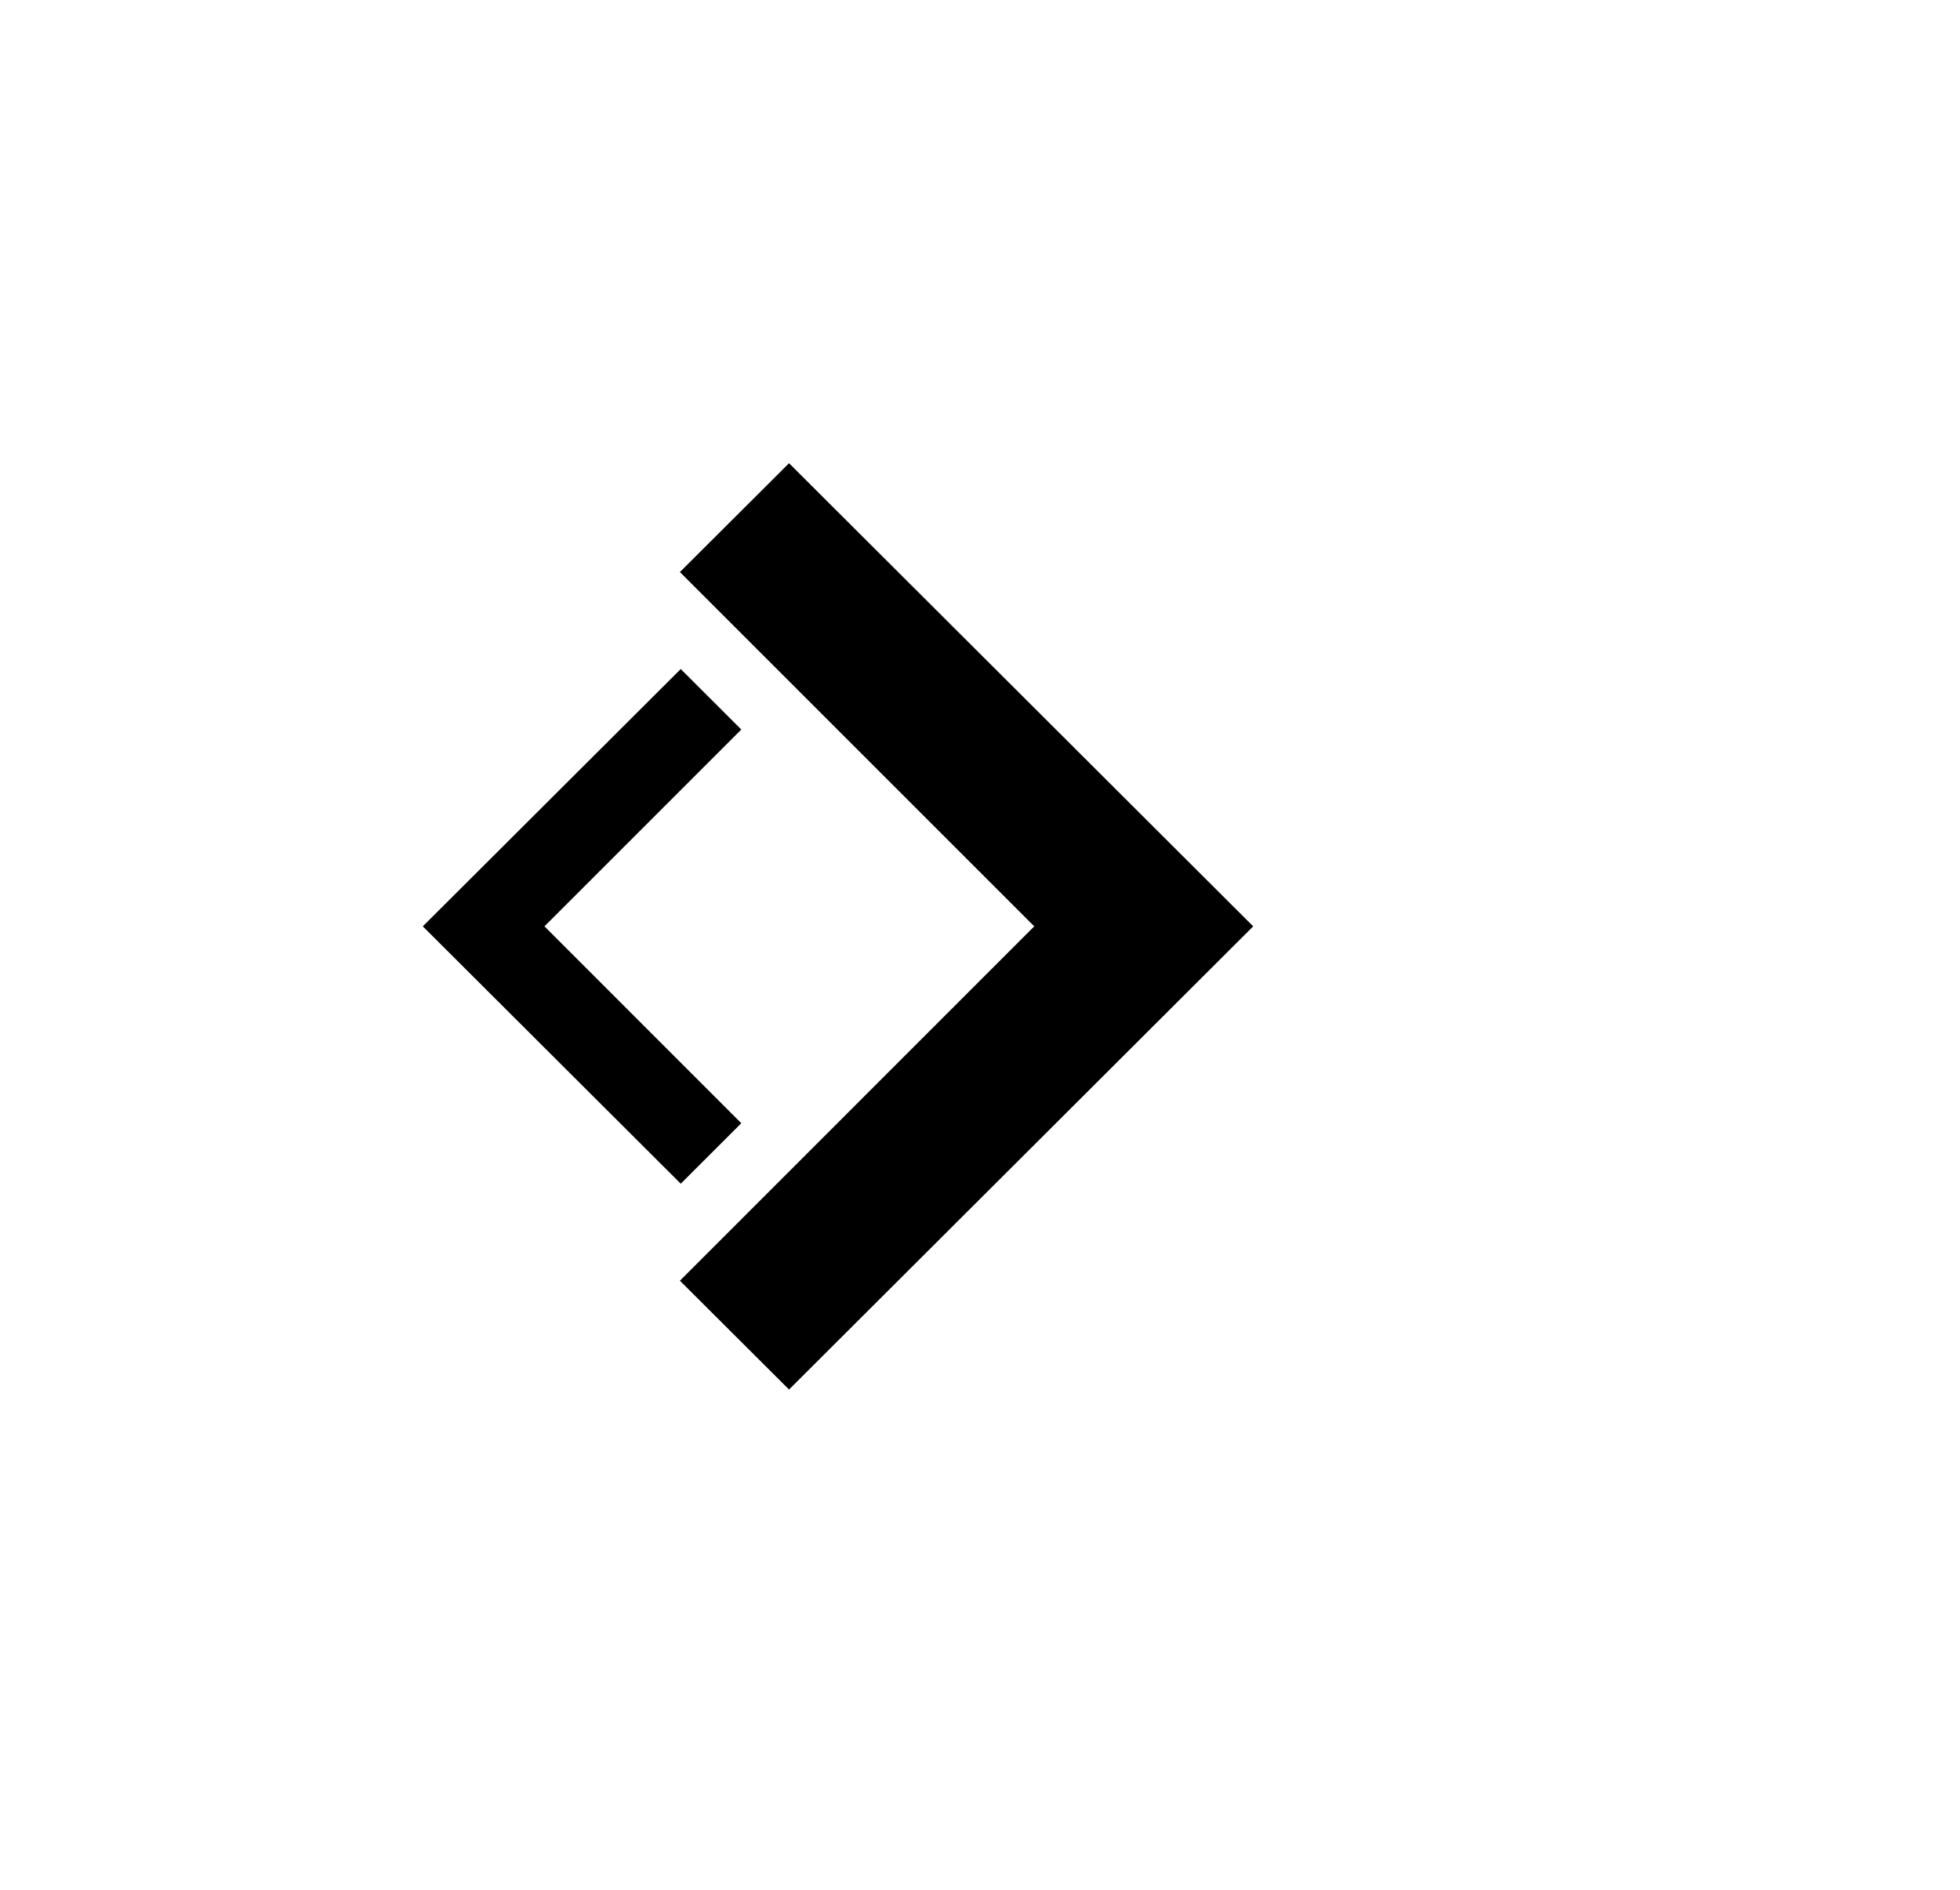 <svg width="28" height="27" viewBox="0 0 28 27" fill="none" xmlns="http://www.w3.org/2000/svg">
<path d="M11.272 6.618L9.713 8.173L14.775 13.235L9.713 18.298L11.272 19.853L17.903 13.235L11.272 6.618Z" fill="black"/>
<path d="M10.59 10.423L9.725 9.559L6.04 13.235L9.725 16.912L10.59 16.048L7.778 13.235L10.59 10.423Z" fill="black"/>
</svg>